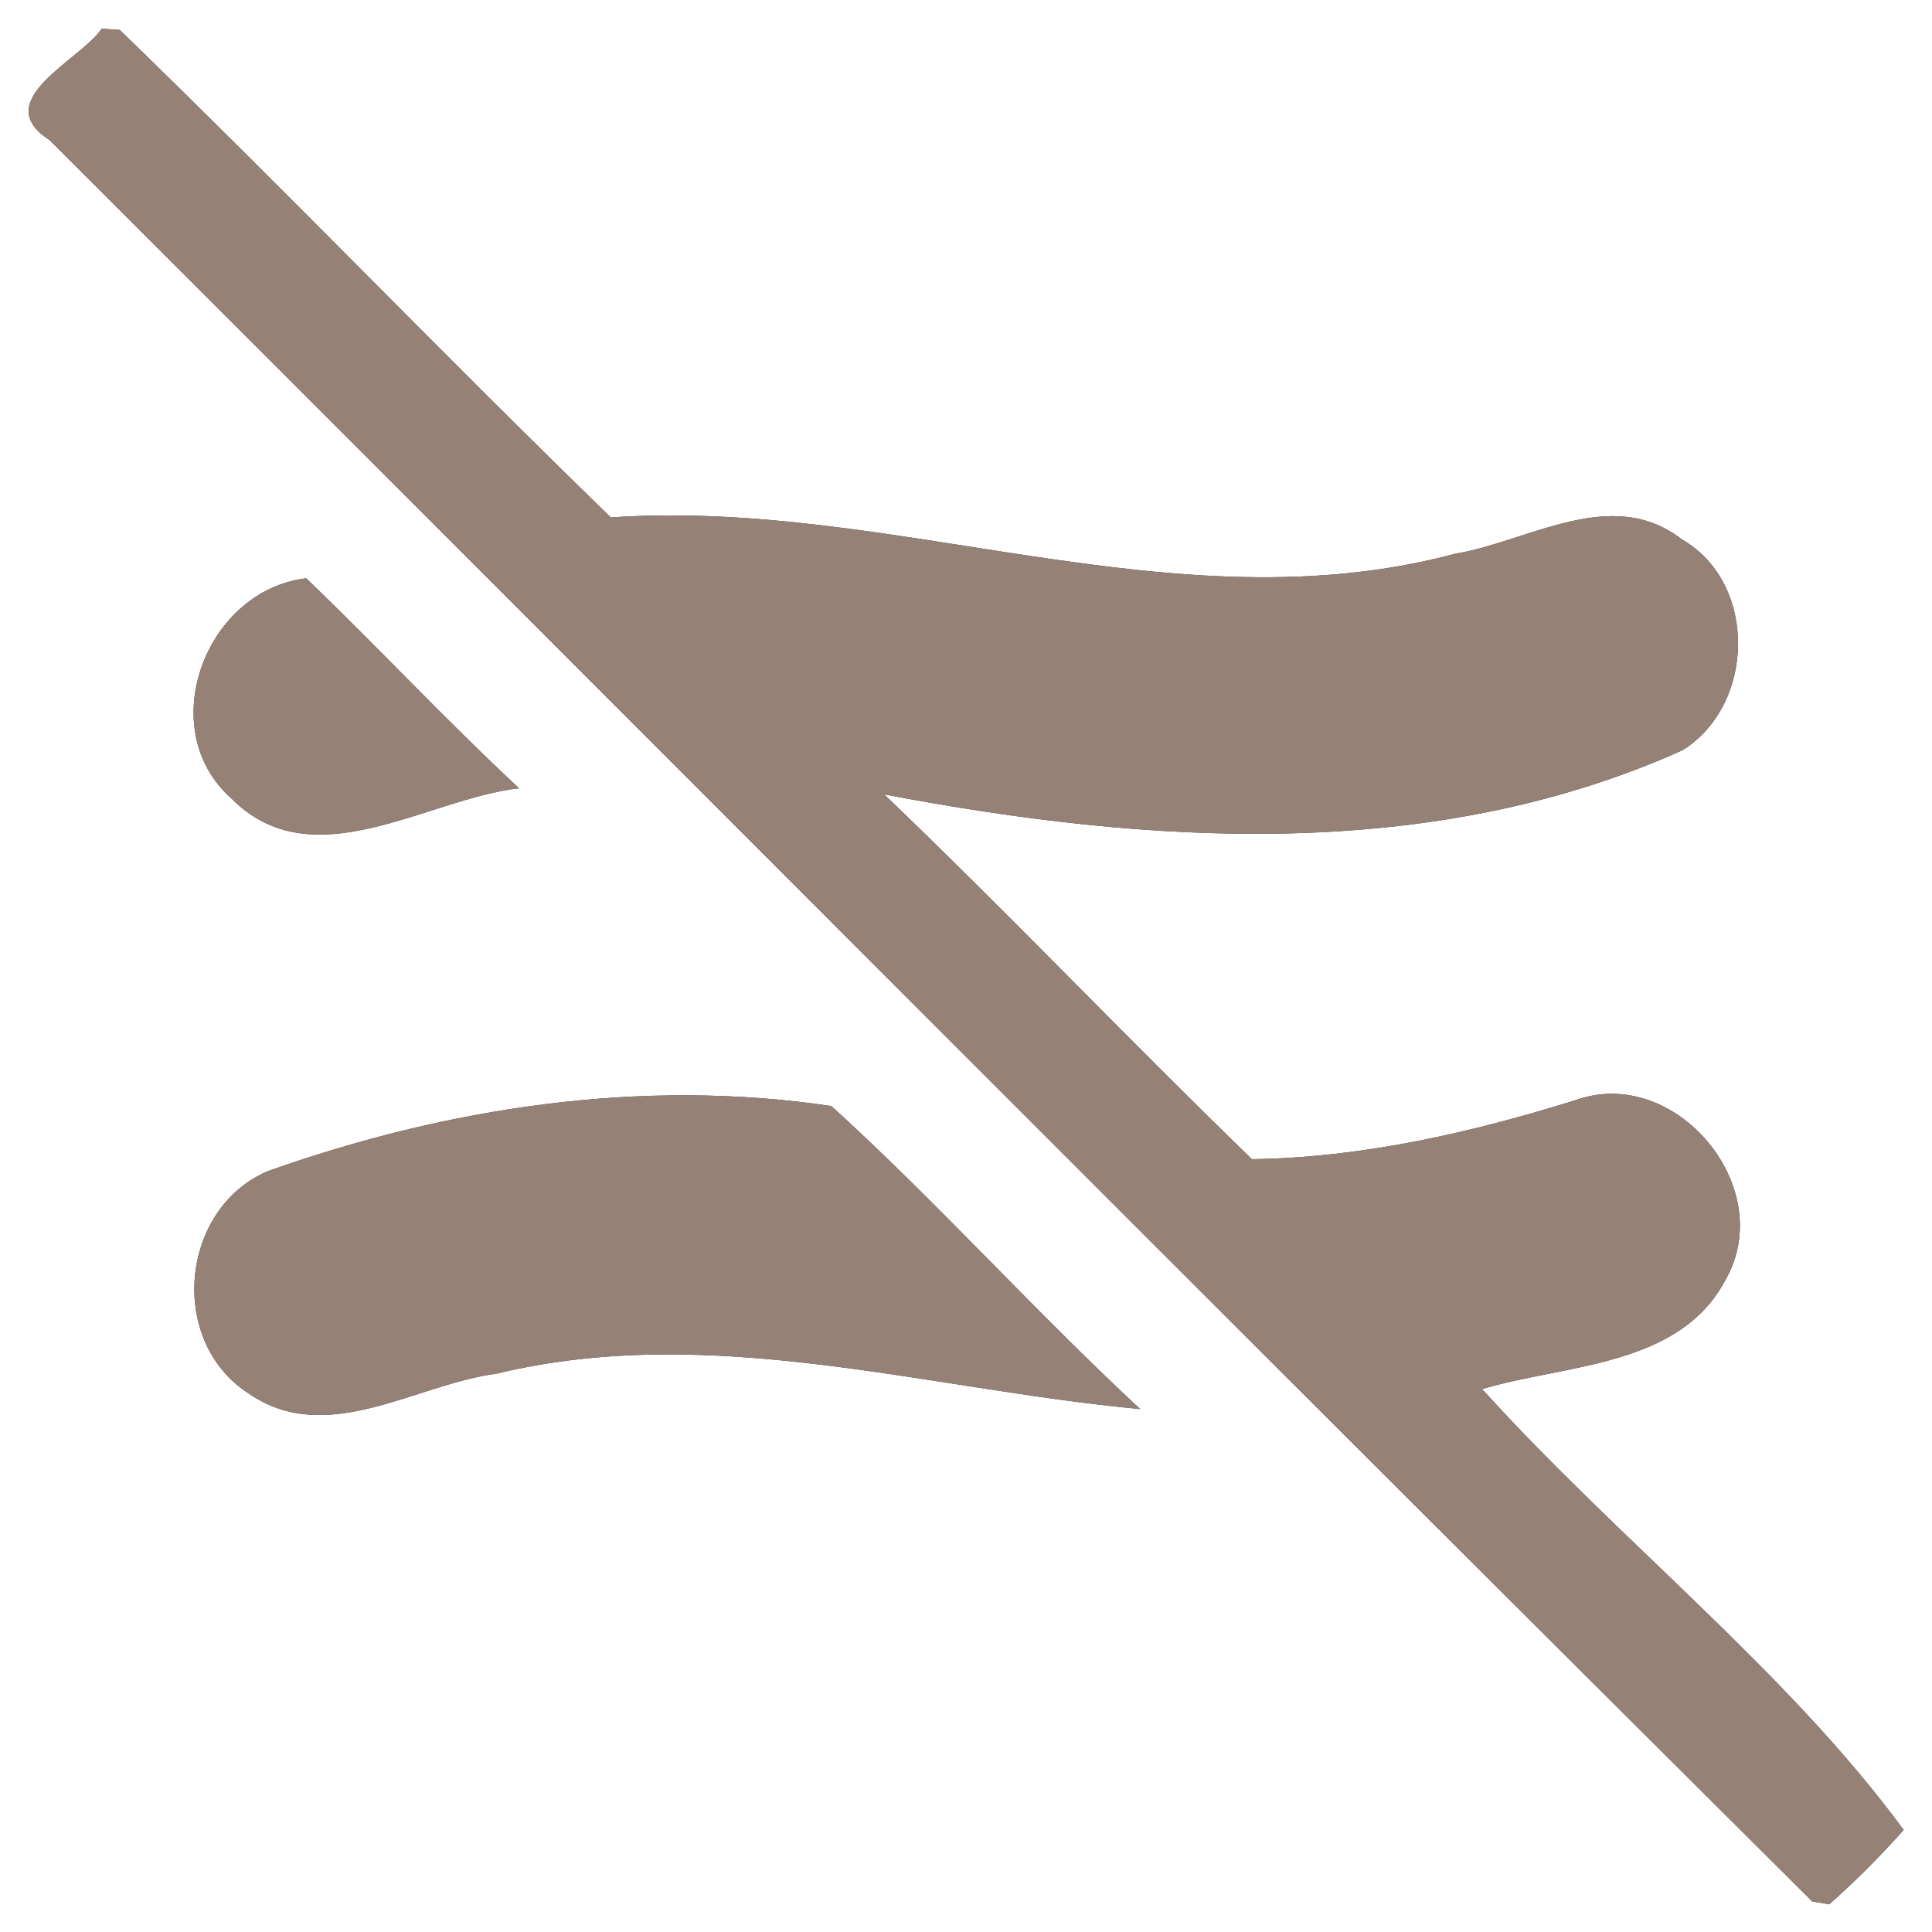 <?xml version="1.0" encoding="UTF-8" ?>
<!DOCTYPE svg PUBLIC "-//W3C//DTD SVG 1.1//EN" "http://www.w3.org/Graphics/SVG/1.1/DTD/svg11.dtd">
<svg width="60pt" height="60pt" viewBox="0 0 60 60" version="1.1" xmlns="http://www.w3.org/2000/svg">
<rect x="0" y="0" width="60" height="60" fill="#333333" stroke="none"/>
<g id="#ffffffff">
<path fill="#ffffff" opacity="1.00" d=" M 0.00 0.00 L 60.00 0.00 L 60.00 60.00 L 0.00 60.00 L 0.00 0.00 M 3.16 0.89 C 2.50 1.87 -0.38 3.12 1.54 4.35 C 19.79 22.58 37.99 40.86 56.28 59.05 L 56.81 59.14 C 57.63 58.41 58.40 57.64 59.12 56.83 C 55.49 51.89 50.24 47.80 46.03 43.14 C 48.63 42.36 52.16 42.46 53.59 39.74 C 55.23 36.87 52.03 33.07 48.95 34.16 C 45.68 35.18 42.32 35.95 38.88 36.00 C 35.03 32.27 31.33 28.38 27.46 24.67 C 35.67 26.23 44.46 26.80 52.25 23.30 C 54.52 21.89 54.59 18.10 52.23 16.75 C 50.05 15.06 47.48 16.82 45.18 17.20 C 36.45 19.53 27.75 15.46 18.97 16.07 C 13.83 11.08 8.86 5.91 3.72 0.93 L 3.16 0.89 M 7.19 24.80 C 9.71 27.34 13.23 24.81 16.12 24.48 C 13.85 22.37 11.74 20.10 9.51 17.96 C 6.38 18.33 4.75 22.64 7.19 24.80 M 8.32 36.37 C 5.59 37.53 5.20 41.66 7.73 43.28 C 10.15 44.95 12.90 42.99 15.42 42.66 C 22.07 41.05 28.77 43.14 35.41 43.76 C 32.12 40.71 29.13 37.36 25.82 34.35 C 19.93 33.47 13.90 34.39 8.32 36.37 Z" />
</g>
<g id="#000000ff">
<path fill="#968176" opacity="1.00" d=" M 3.16 0.89 L 3.72 0.93 C 8.86 5.91 13.83 11.08 18.97 16.07 C 27.75 15.46 36.45 19.53 45.18 17.20 C 47.48 16.82 50.05 15.06 52.23 16.75 C 54.59 18.10 54.52 21.89 52.25 23.30 C 44.46 26.80 35.67 26.23 27.46 24.67 C 31.33 28.38 35.03 32.27 38.88 36.00 C 42.32 35.95 45.68 35.18 48.95 34.16 C 52.03 33.07 55.23 36.87 53.59 39.74 C 52.16 42.46 48.63 42.36 46.03 43.14 C 50.24 47.80 55.49 51.89 59.12 56.83 C 58.40 57.64 57.63 58.41 56.81 59.14 L 56.28 59.05 C 37.99 40.86 19.79 22.58 1.54 4.35 C -0.38 3.12 2.50 1.87 3.16 0.89 Z" />
<path fill="#968176" opacity="1.00" d=" M 7.19 24.80 C 4.75 22.64 6.38 18.33 9.51 17.96 C 11.74 20.10 13.85 22.37 16.12 24.48 C 13.23 24.81 9.71 27.34 7.19 24.80 Z" />
<path fill="#968176" opacity="1.00" d=" M 8.32 36.37 C 13.90 34.39 19.93 33.47 25.82 34.35 C 29.13 37.36 32.12 40.71 35.41 43.76 C 28.77 43.14 22.07 41.05 15.42 42.66 C 12.90 42.99 10.15 44.95 7.73 43.28 C 5.20 41.66 5.59 37.53 8.32 36.37 Z" />
</g>
</svg>
